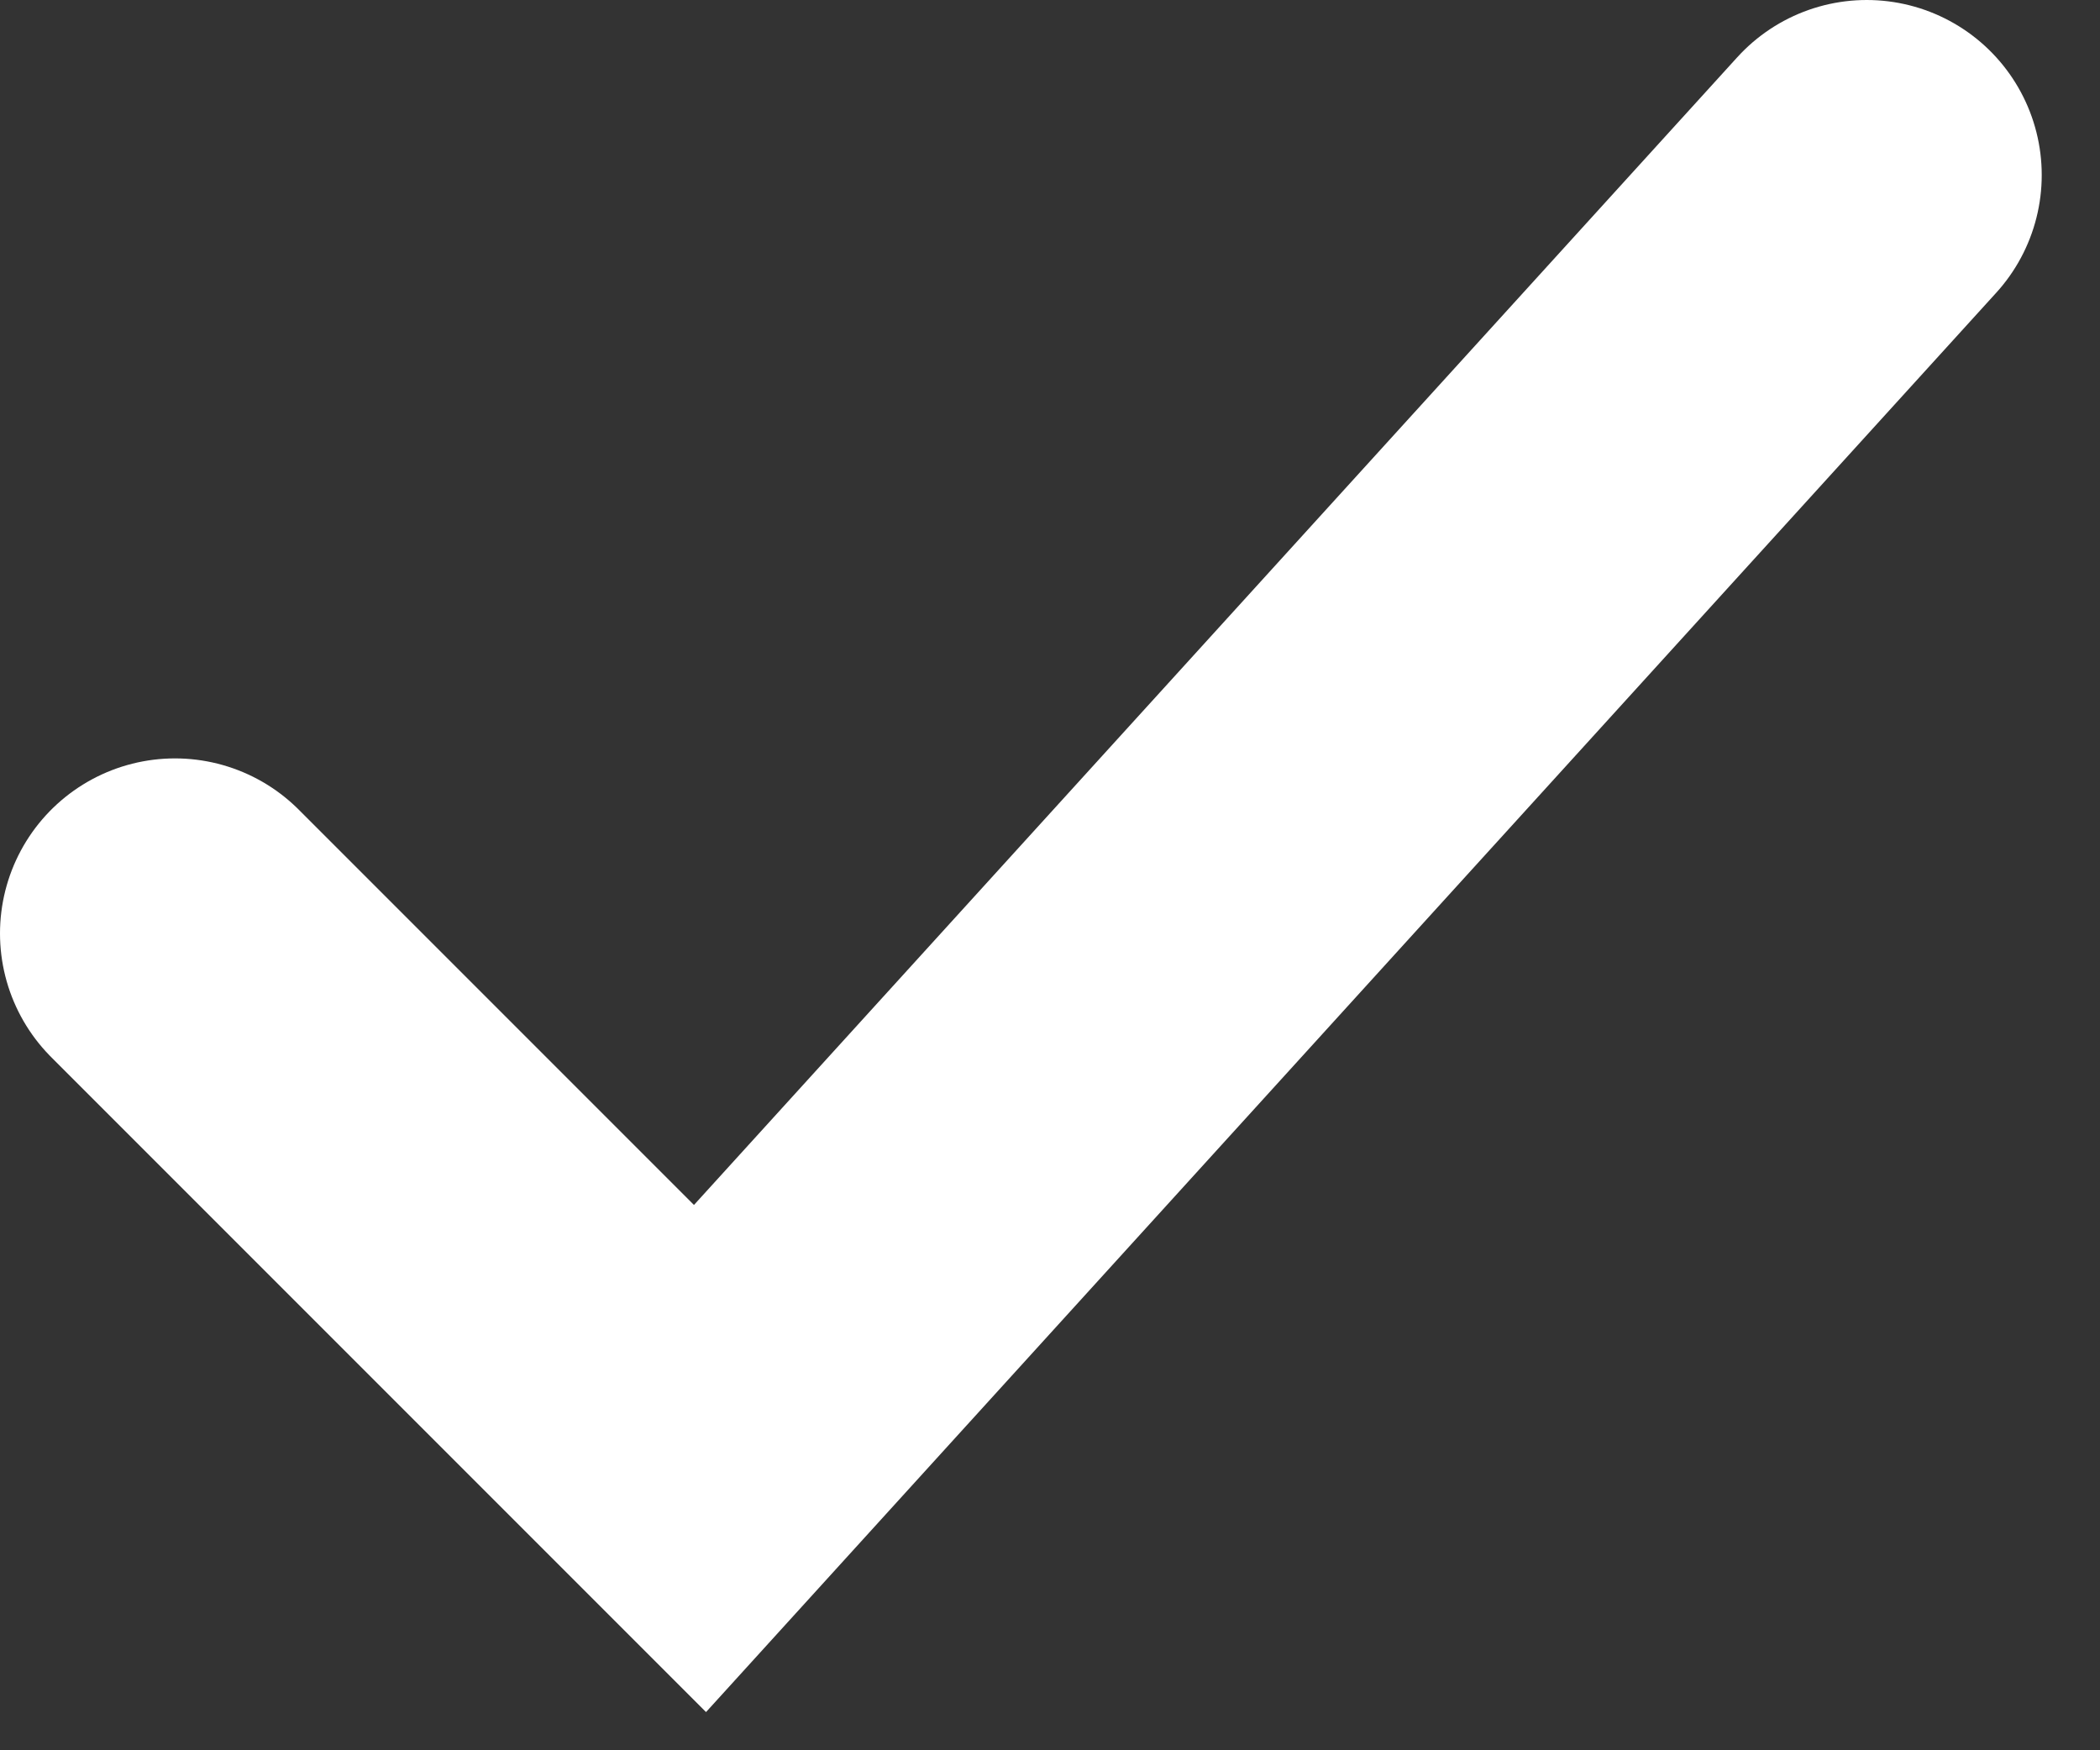 <svg width="12" height="10" viewBox="0 0 12 10" fill="none" xmlns="http://www.w3.org/2000/svg">
    <rect x="0" y="0" width="12" height="10" fill="#333333" stroke="none"/>
    <path d="M1 5.333L4 8.333L10.667 1" stroke="white" stroke-width="2" stroke-linecap="round"/>
</svg>
